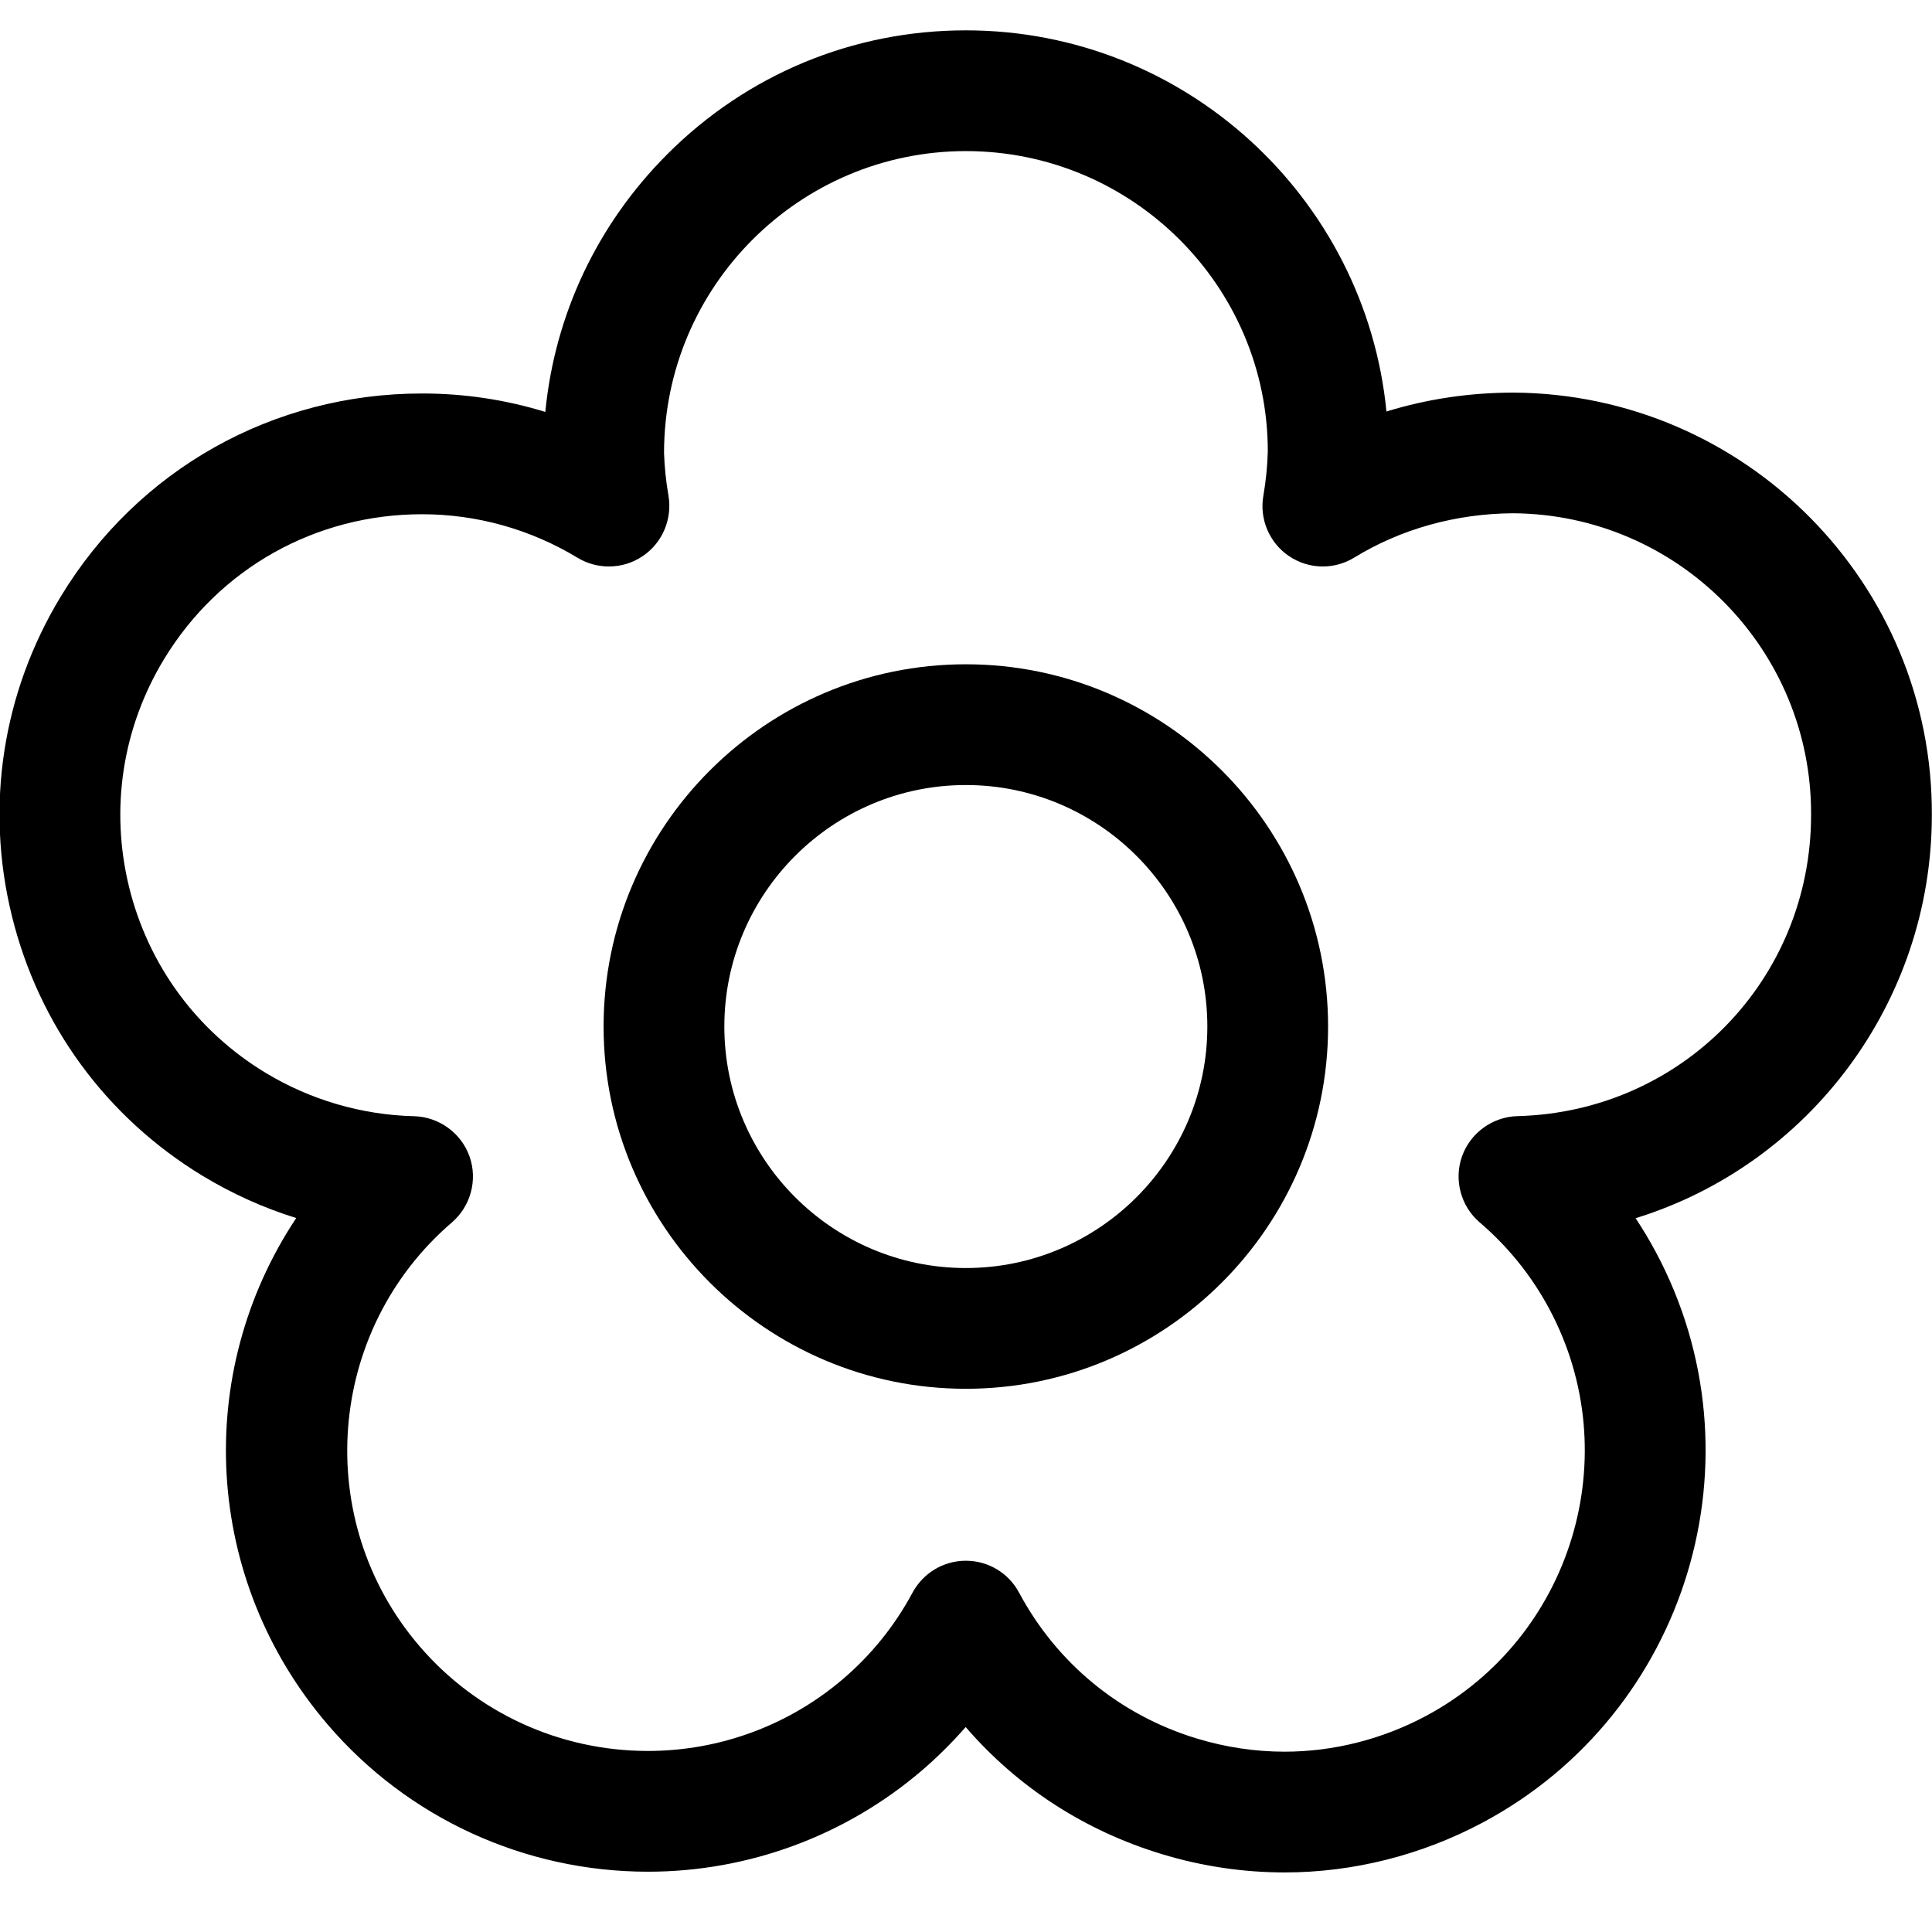 <?xml version="1.0" encoding="utf-8"?>
<!-- Generator: Adobe Illustrator 22.1.0, SVG Export Plug-In . SVG Version: 6.00 Build 0)  -->
<svg version="1.1" id="Regular" xmlns="http://www.w3.org/2000/svg" xmlns:xlink="http://www.w3.org/1999/xlink" x="0px" y="0px"
	 viewBox="0 0 24 24" style="enable-background:new 0 0 24 24;" xml:space="preserve">
<title>flower-3</title>
<g>
	<path d="M15.959,23.26c-0.514,0-1.027-0.076-1.524-0.227c-0.961-0.291-1.795-0.833-2.439-1.579
		c-0.167,0.191-0.348,0.371-0.541,0.537c-0.947,0.812-2.156,1.26-3.405,1.26c-1.532,0-2.981-0.665-3.976-1.824
		c-1.545-1.8-1.679-4.364-0.394-6.296c-0.406-0.126-0.795-0.302-1.161-0.523c-1.197-0.726-2.039-1.874-2.372-3.233
		C-0.187,10.014,0.03,8.607,0.755,7.41c0.958-1.579,2.636-2.522,4.489-2.522c0.523,0,1.036,0.077,1.53,0.229
		c0.118-1.21,0.645-2.329,1.513-3.199c0.992-0.994,2.31-1.541,3.711-1.541c2.721,0,4.965,2.081,5.225,4.735
		c0.502-0.155,1.029-0.234,1.575-0.235c2.884,0.016,5.216,2.373,5.2,5.254c-0.003,2.316-1.52,4.334-3.68,5.002
		c0.09,0.136,0.174,0.276,0.251,0.42c1.362,2.546,0.399,5.724-2.146,7.085C17.662,23.045,16.81,23.26,15.959,23.26z M11.998,19.388
		c0.277,0,0.531,0.152,0.661,0.396c0.471,0.88,1.256,1.524,2.21,1.813c0.356,0.108,0.722,0.163,1.089,0.163
		c0.606,0,1.214-0.154,1.756-0.444c1.816-0.972,2.503-3.24,1.532-5.056c-0.22-0.411-0.511-0.773-0.865-1.075
		c-0.234-0.2-0.323-0.53-0.219-0.821c0.103-0.29,0.379-0.491,0.688-0.499c2.043-0.052,3.646-1.695,3.648-3.739
		c0.011-2.058-1.651-3.738-3.705-3.75c-0.708,0.005-1.39,0.195-1.969,0.55c-0.119,0.073-0.254,0.111-0.392,0.111
		c-0.151,0-0.296-0.045-0.421-0.13c-0.243-0.165-0.368-0.459-0.317-0.749c0.032-0.184,0.05-0.369,0.055-0.55
		c0-2.053-1.682-3.731-3.75-3.731c-2.068,0-3.75,1.682-3.75,3.75c0.005,0.166,0.024,0.353,0.055,0.53
		C8.353,6.447,8.23,6.741,7.987,6.906C7.862,6.992,7.716,7.037,7.564,7.037C7.427,7.037,7.293,7,7.175,6.929
		C6.591,6.575,5.923,6.388,5.243,6.388c-1.323,0-2.521,0.673-3.205,1.8c-0.518,0.854-0.672,1.859-0.435,2.829
		c0.238,0.97,0.839,1.79,1.693,2.308c0.558,0.338,1.197,0.525,1.848,0.541c0.308,0.008,0.585,0.208,0.688,0.498
		c0.104,0.291,0.016,0.62-0.218,0.821c-1.562,1.341-1.743,3.703-0.402,5.265c0.709,0.827,1.743,1.301,2.837,1.301
		c0.891,0,1.753-0.319,2.428-0.898c0.351-0.301,0.64-0.661,0.859-1.069C11.468,19.54,11.721,19.388,11.998,19.388z"/>
	<path d="M11.998,17.252c-2.481,0-4.5-2.019-4.5-4.5s2.019-4.5,4.5-4.5c2.481,0,4.5,2.019,4.5,4.5S14.479,17.252,11.998,17.252z
		 M11.998,9.752c-1.654,0-3,1.346-3,3c0,1.654,1.346,3,3,3c1.654,0,3-1.346,3-3C14.998,11.098,13.652,9.752,11.998,9.752z"/>
</g>
</svg>
